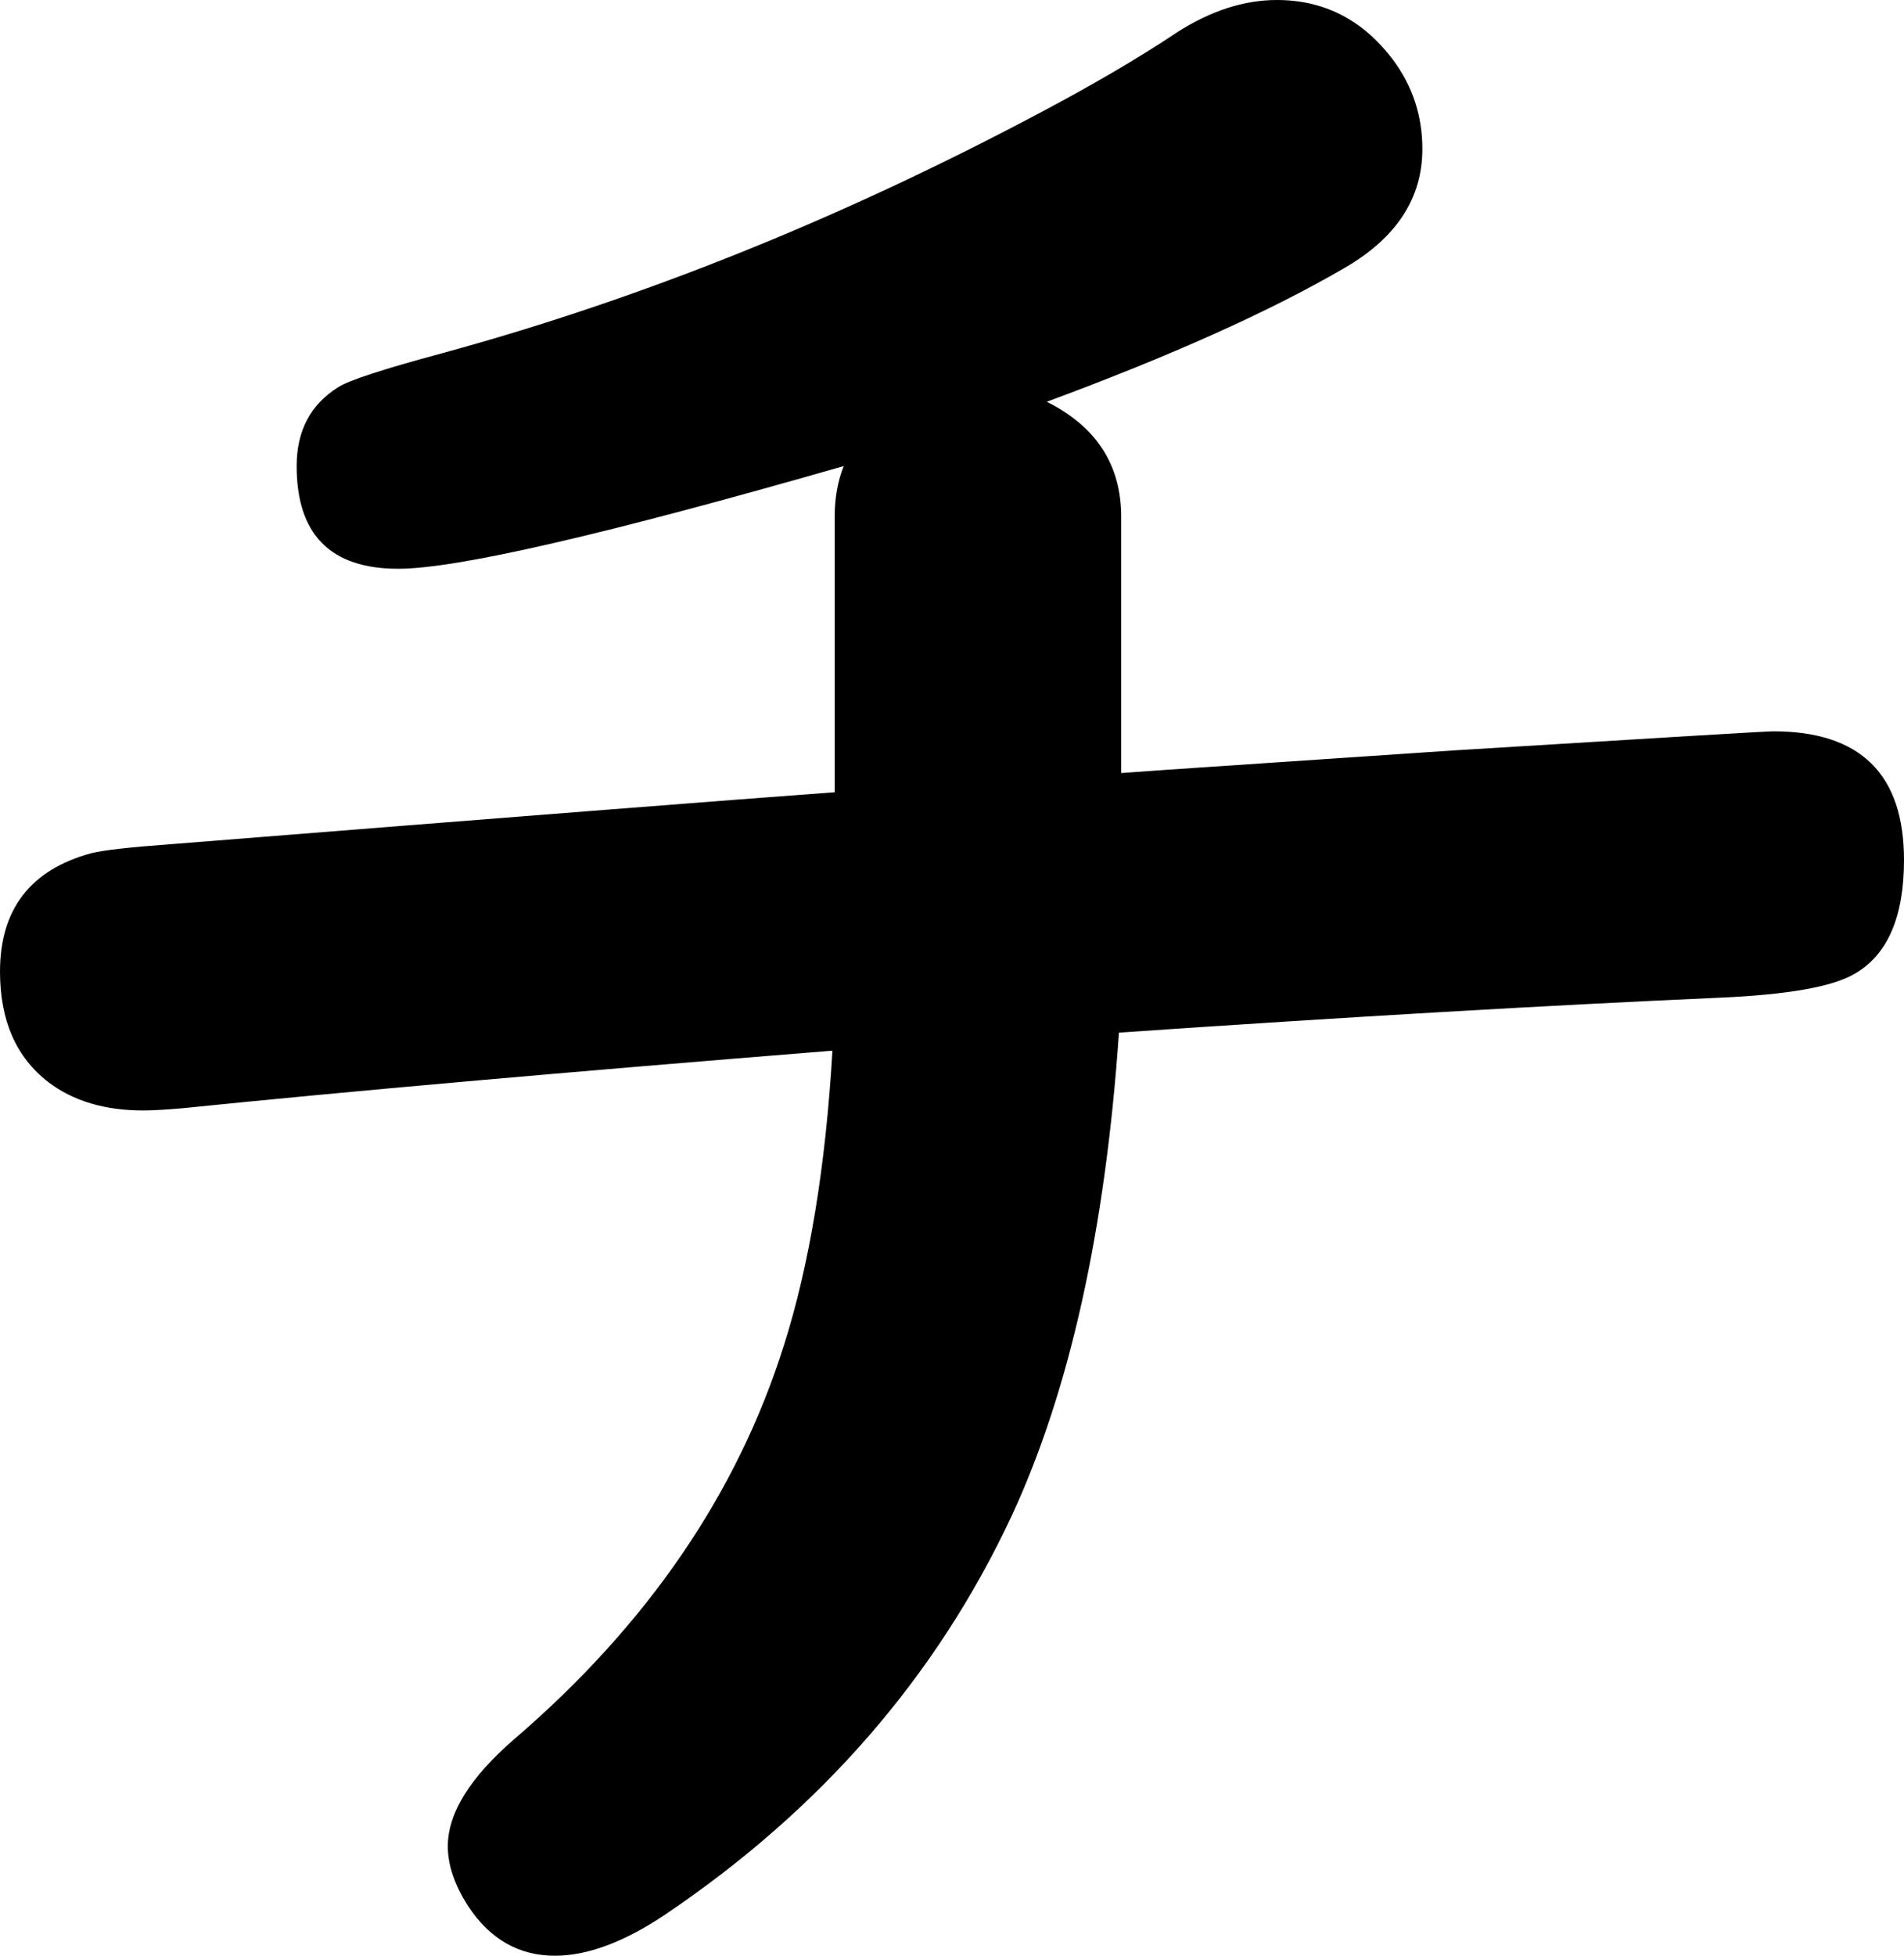 <svg xmlns="http://www.w3.org/2000/svg" viewBox="-10 0 1688 1733" width="1688" height="1733"><path d="M730 702V458q0-25 8-45-317 91-395 91-90 0-90-91 0-47 37-70 14-9 92-30 264-72 528-212 72-38 123-72 45-29 89-29 63 0 103 53 26 35 26 79 0 66-70 106-98 57-263 118 66 33 66 102v227l42-3 252-17q276-17 284-17 116 0 116 114 0 76-44 101-29 17-118 21-227 10-534 31-18 262-95 428-100 214-308 354-54 36-97 36-48 0-77-44-18-28-18-53 0-44 59-95 177-152 239-349 34-107 43-261-361 29-576 51-23 2-35 2-51 0-84-25-43-33-43-98 0-83 81-105 16-4 71-8 452-36 588-46z" style="fill:currentColor"/></svg>